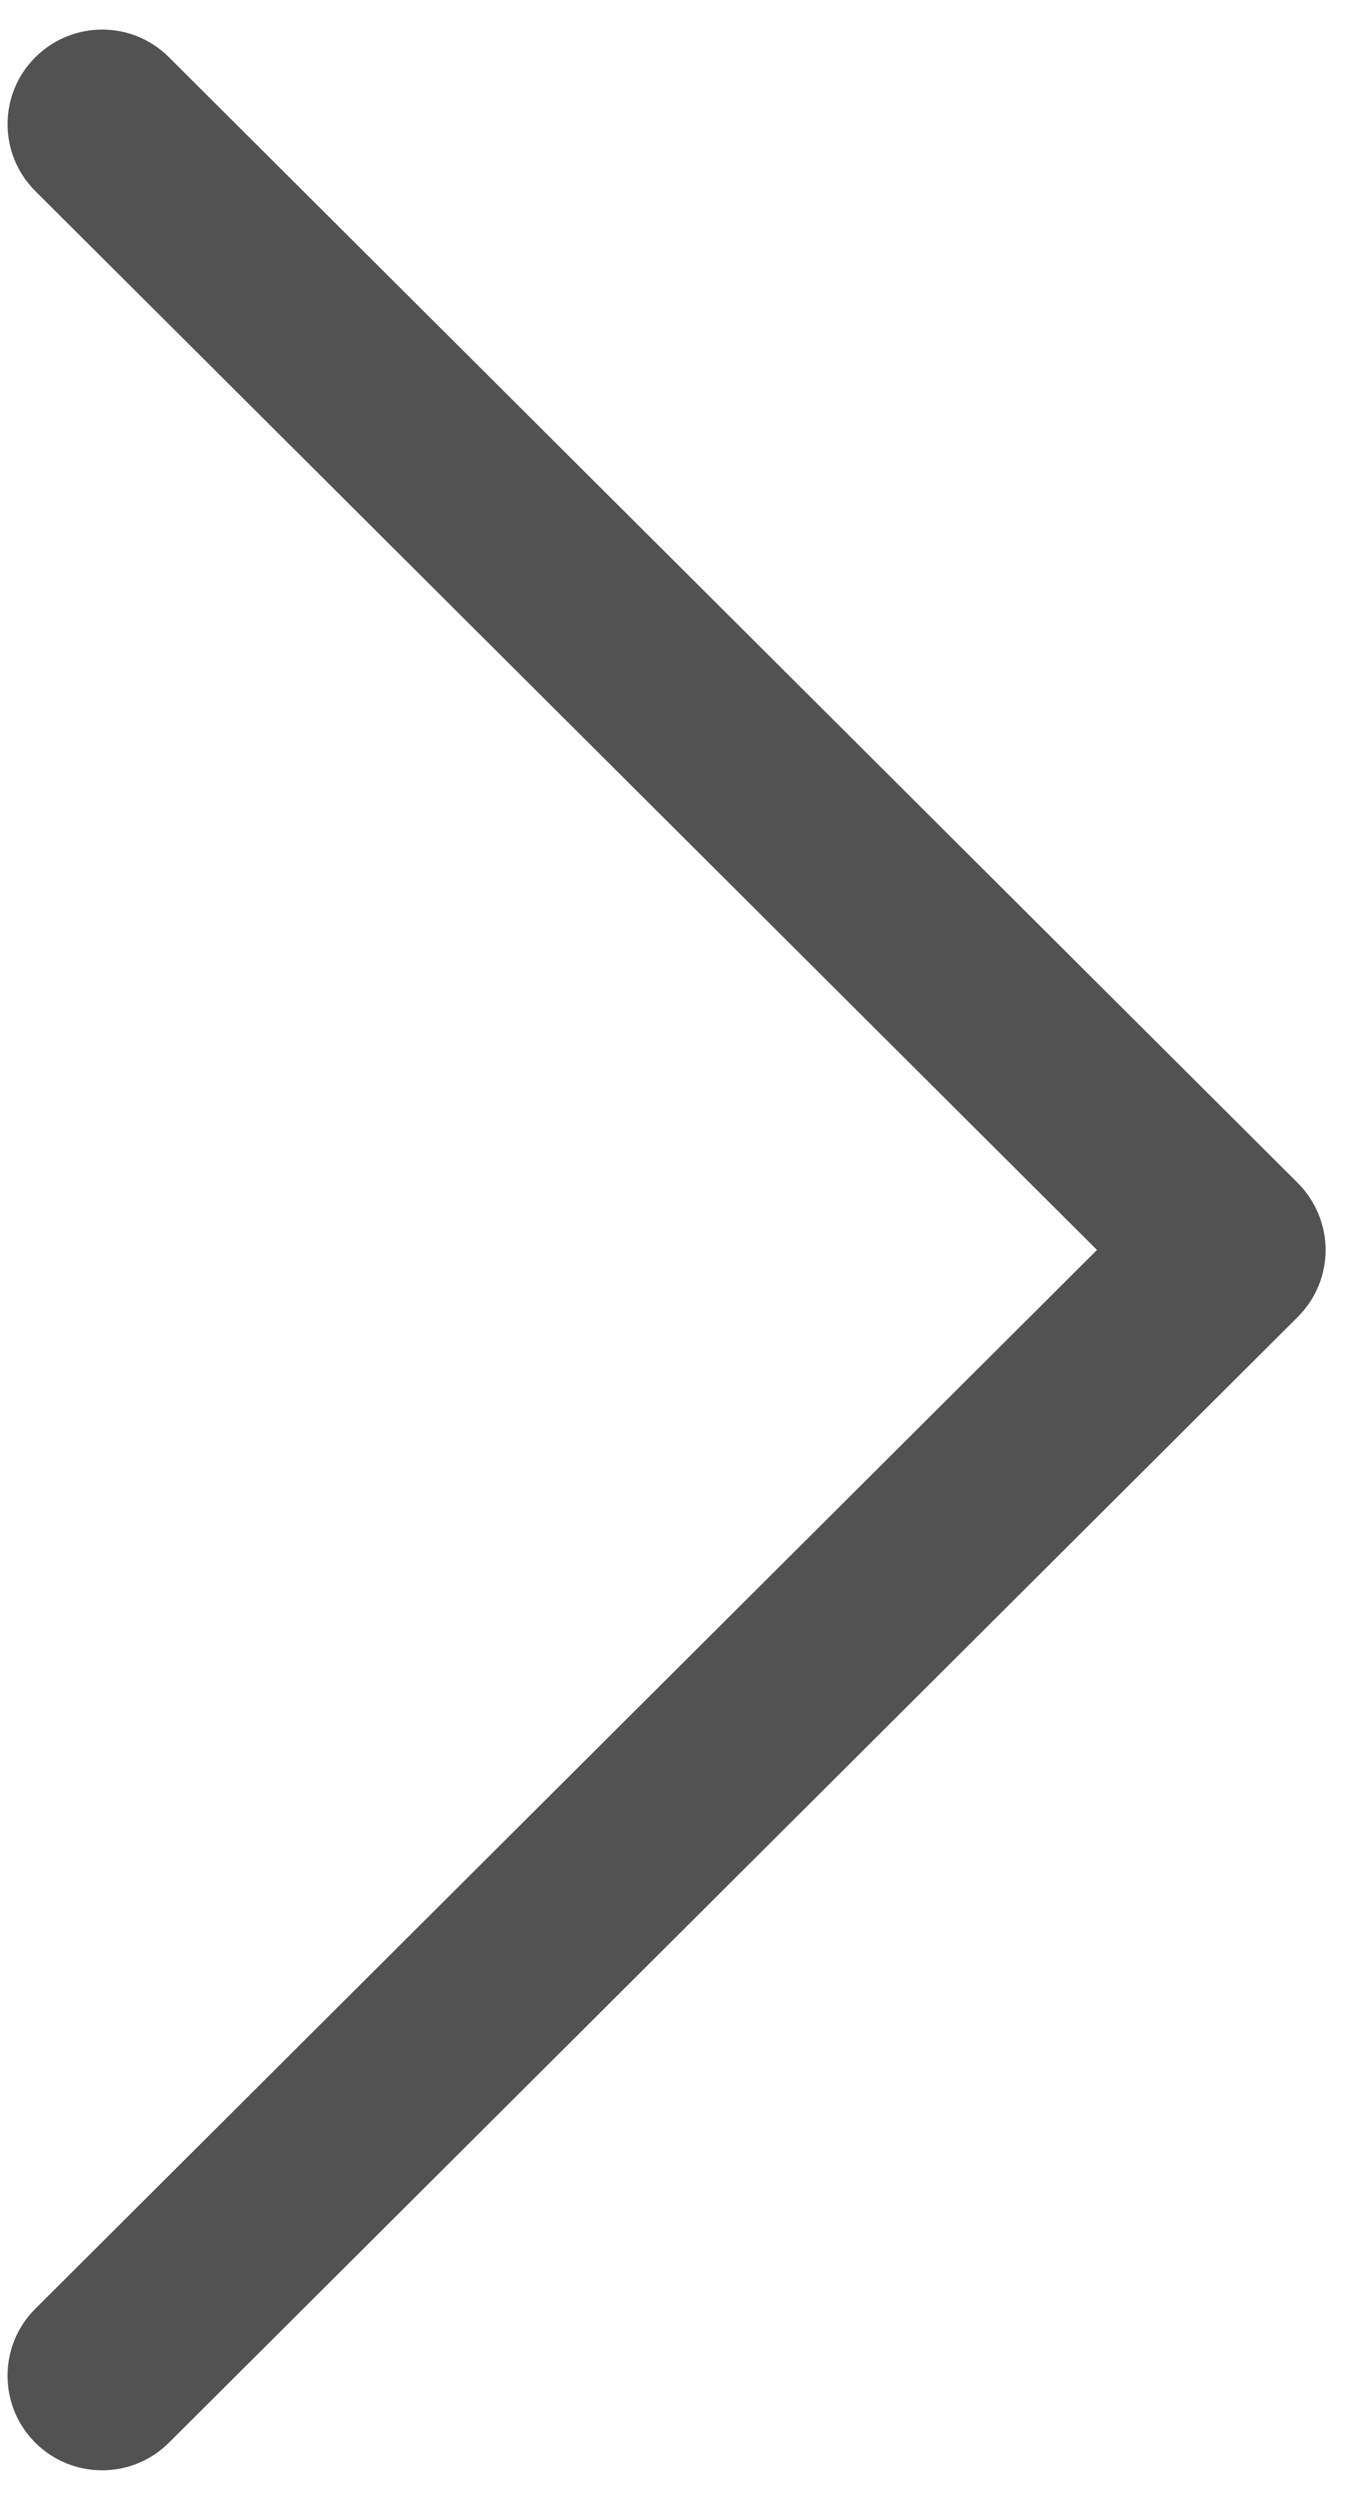 <svg width="14" height="26" viewBox="0 0 14 26" fill="none" xmlns="http://www.w3.org/2000/svg">
<path d="M13.498 12.303L1.757 0.595C1.373 0.211 0.75 0.212 0.366 0.597C-0.018 0.981 -0.017 1.605 0.368 1.988L11.41 13L0.367 24.012C-0.017 24.395 -0.018 25.018 0.365 25.403C0.558 25.596 0.81 25.692 1.062 25.692C1.314 25.692 1.565 25.596 1.757 25.405L13.498 13.697C13.684 13.512 13.788 13.261 13.788 13C13.788 12.739 13.683 12.488 13.498 12.303Z" fill="#525252"/>
</svg>
